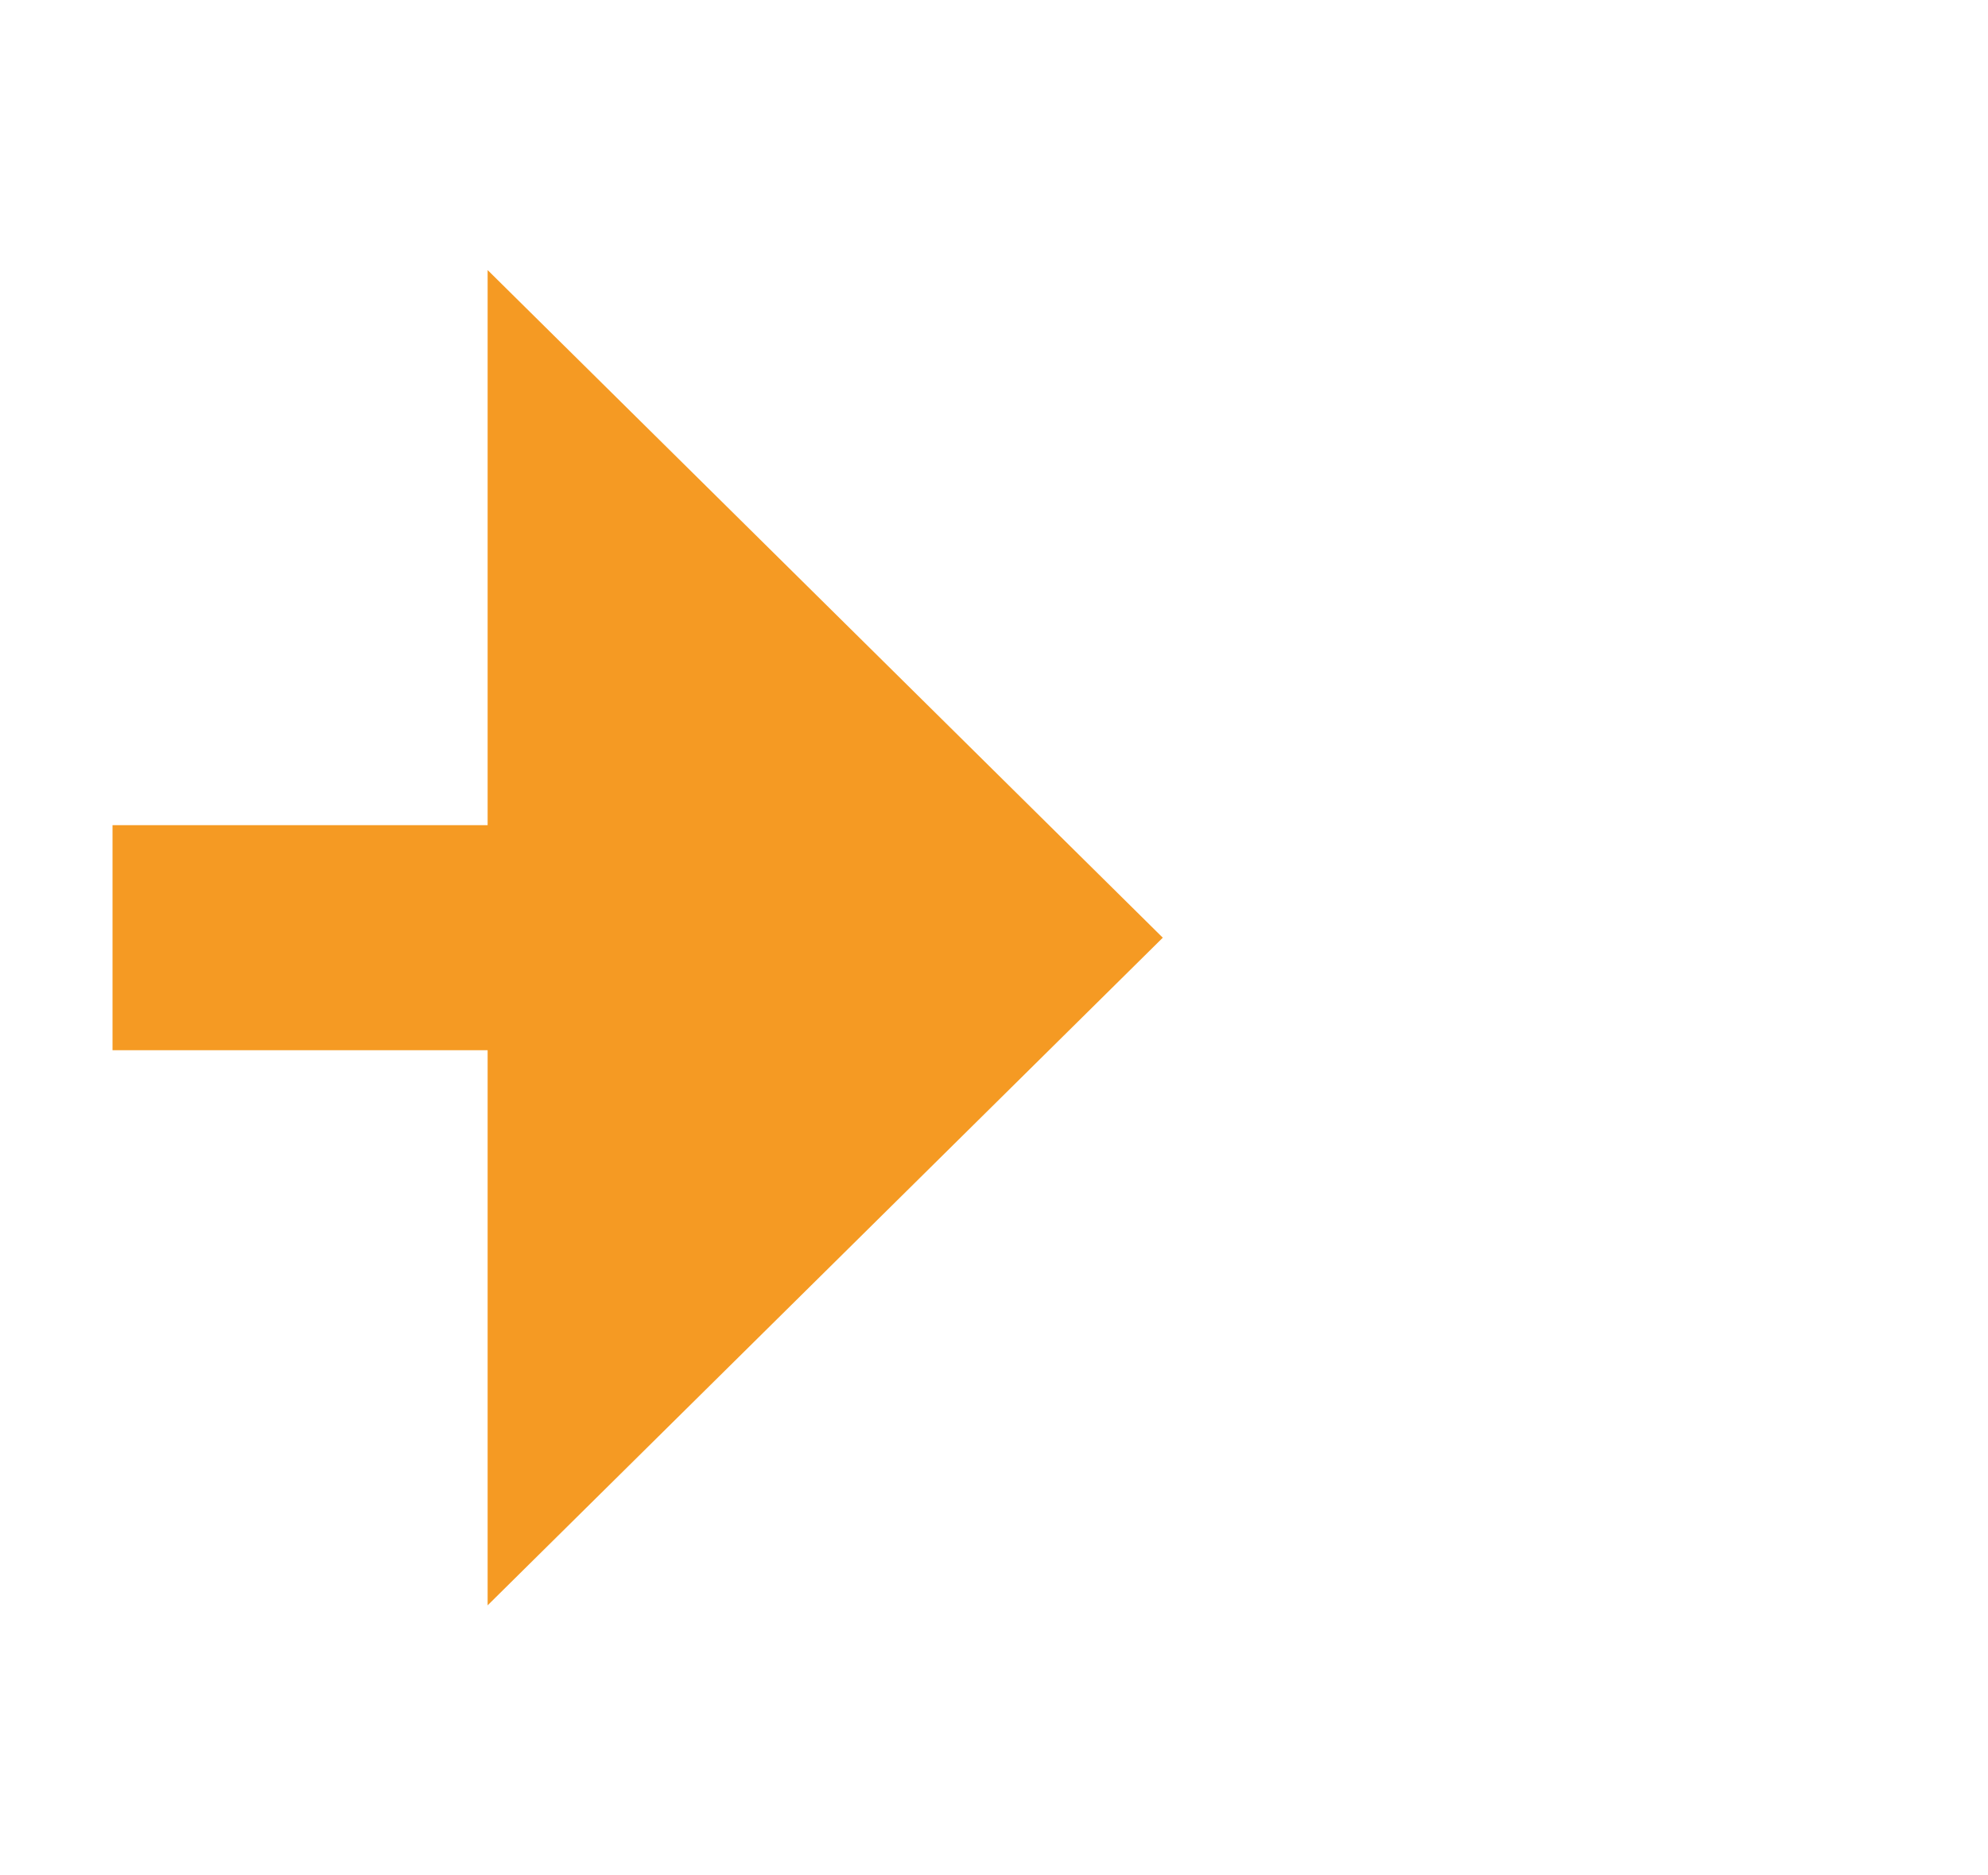 ﻿<?xml version="1.0" encoding="utf-8"?>
<svg version="1.1" xmlns:xlink="http://www.w3.org/1999/xlink" width="26.5px" height="25px" xmlns="http://www.w3.org/2000/svg">
  <g transform="matrix(1 0 0 1 -1180.5 -110 )">
    <path d="M 1187 131.4  L 1196 122.5  L 1187 113.6  L 1187 131.4  Z " fill-rule="nonzero" fill="#f59a23" stroke="none" />
    <path d="M 1182 122.5  L 1189 122.5  " stroke-width="3" stroke-dasharray="9,3" stroke="#f59a23" fill="none" />
  </g>
</svg>